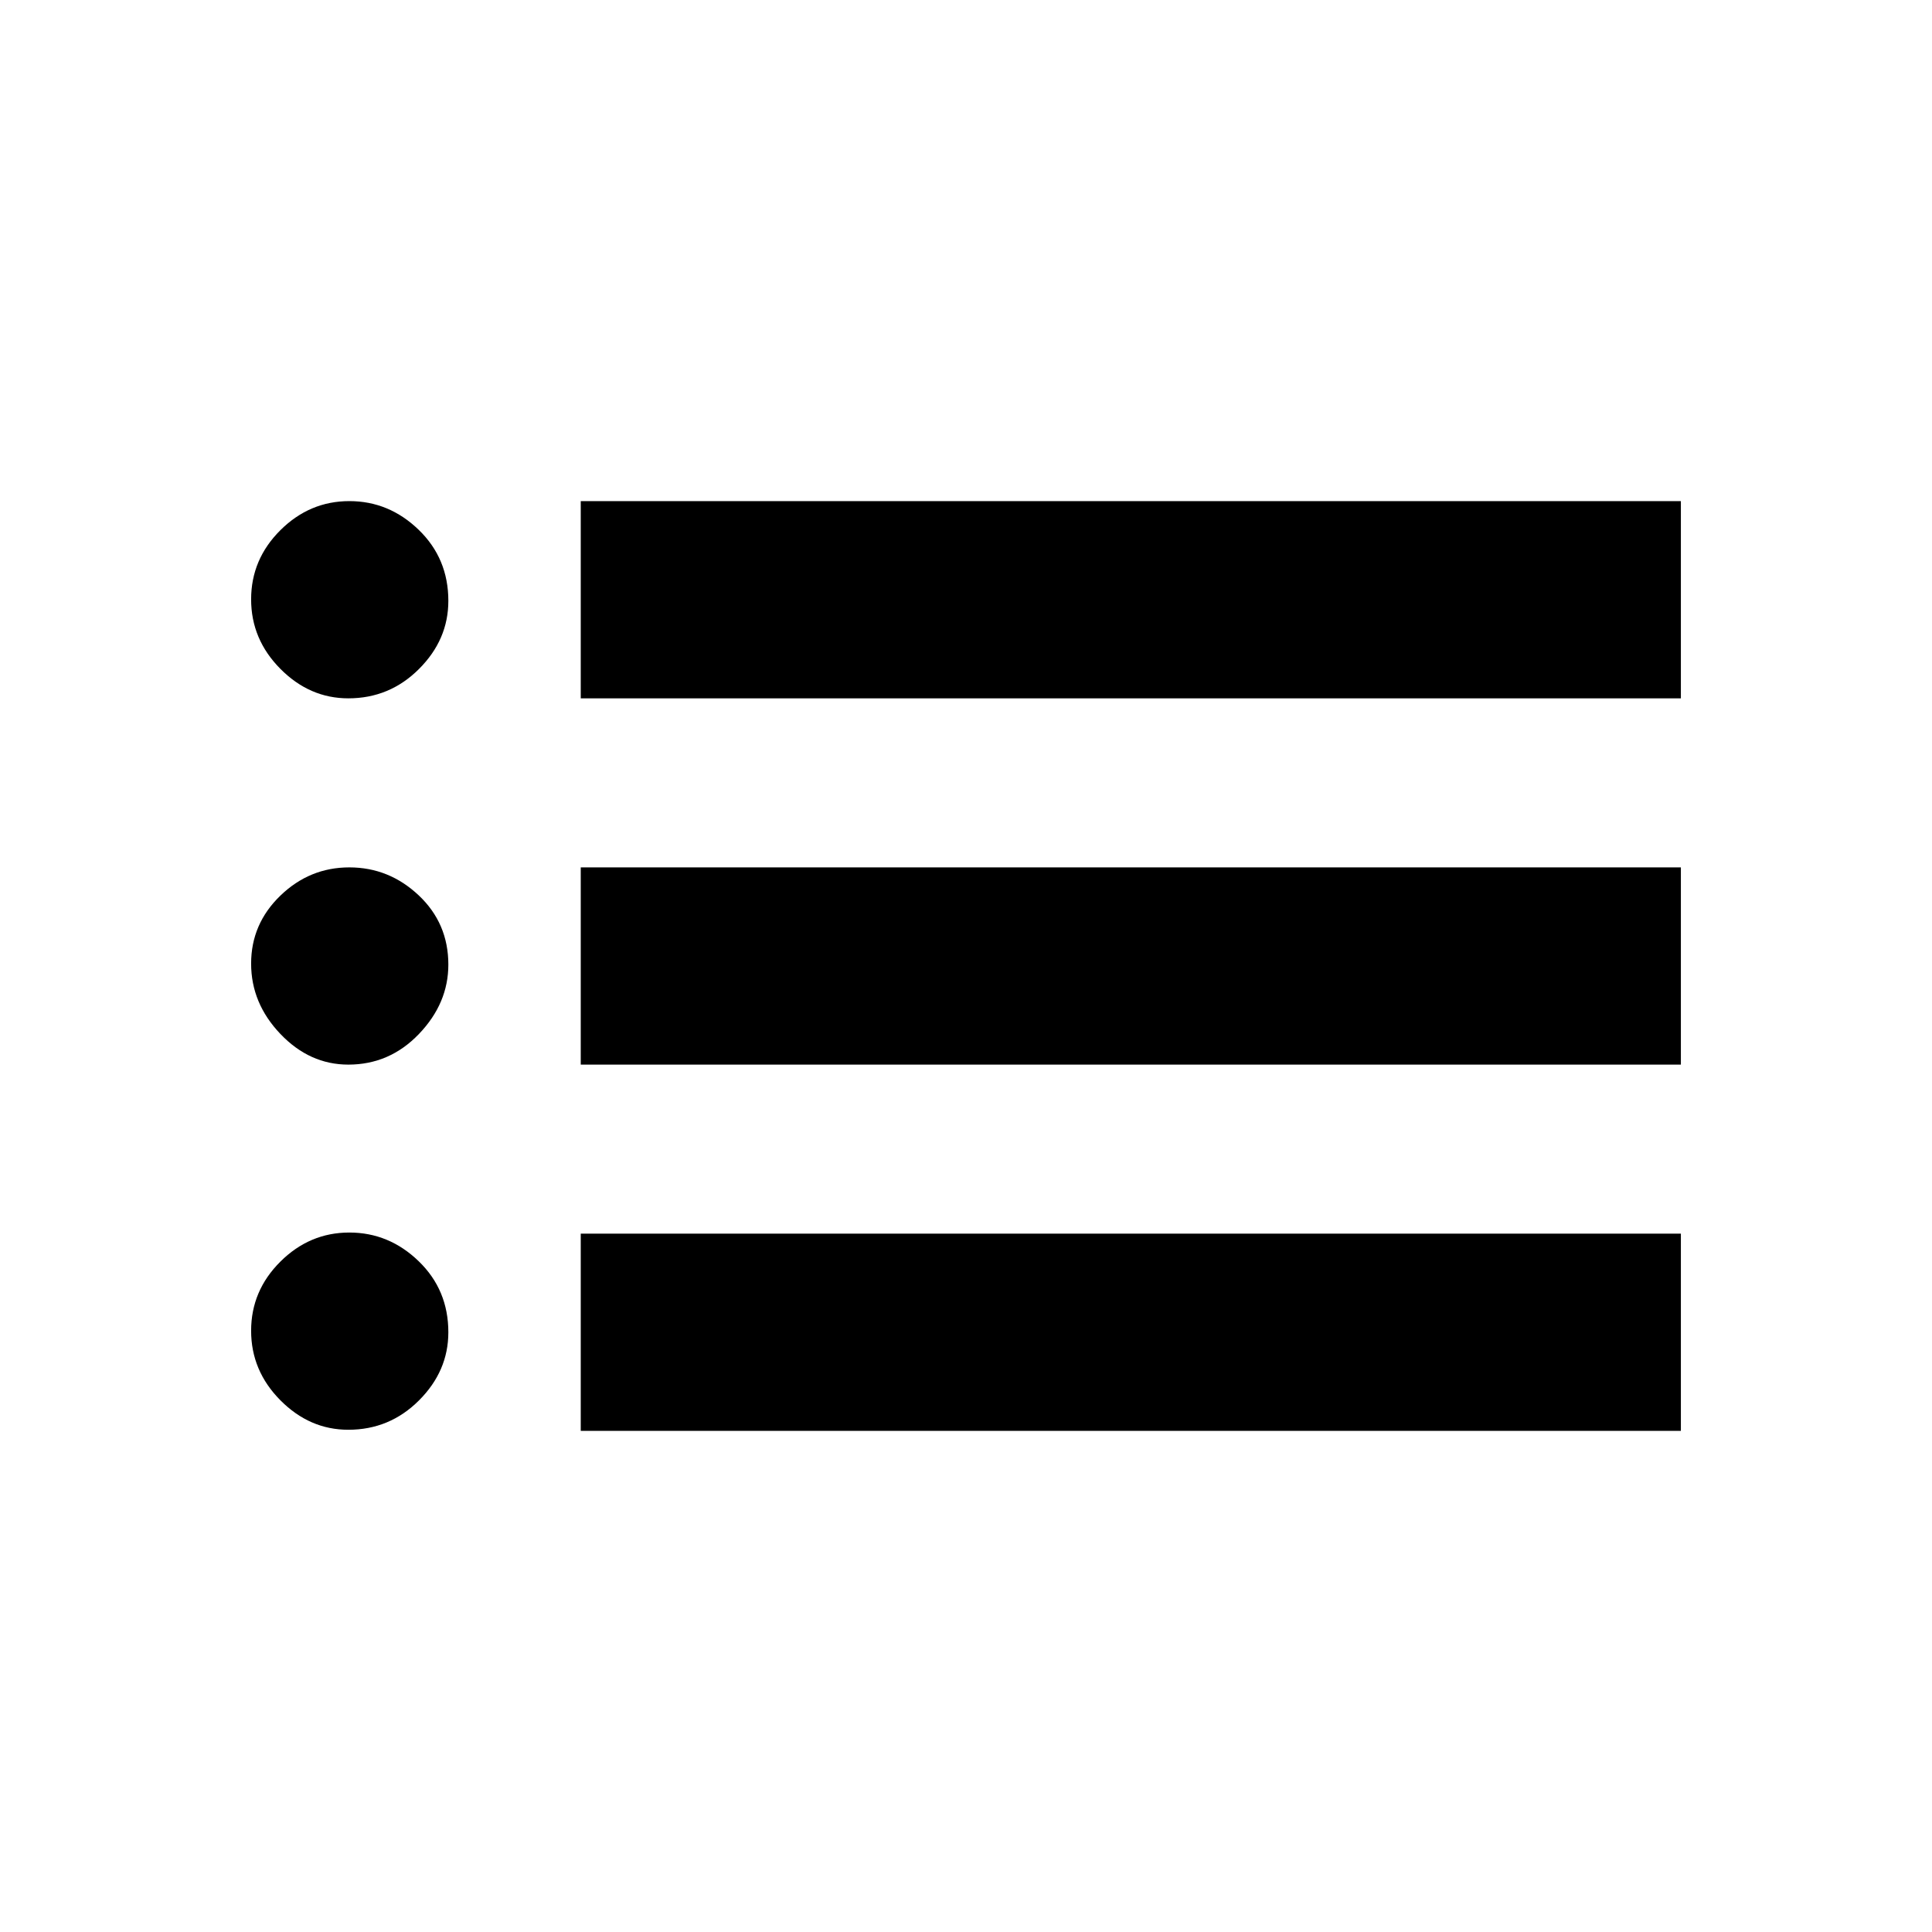 <svg xmlns="http://www.w3.org/2000/svg" height="20" viewBox="0 -960 960 960" width="20"><path d="M288.57-613v-98h546.65v98H288.57Zm0 182v-98h546.65v98H288.57Zm0 182v-98h546.65v98H288.57ZM173.08-613q-19.23 0-33.76-14.65-14.54-14.65-14.54-34.54 0-19.9 14.54-34.36Q153.85-711 173.58-711q19.72 0 34.46 14.25 14.74 14.25 14.74 35.31 0 19.29-14.59 33.86Q193.6-613 173.08-613Zm0 182q-19.23 0-33.76-15.24-14.54-15.24-14.54-34.96 0-19.73 14.54-33.77Q153.85-529 173.58-529q19.72 0 34.46 13.88 14.74 13.89 14.74 34.42 0 19.22-14.59 34.46Q193.6-431 173.08-431Zm0 181.44q-19.23 0-33.76-14.65-14.54-14.65-14.54-34.55 0-19.89 14.54-34.35 14.53-14.45 34.26-14.45 19.72 0 34.46 14.25 14.74 14.25 14.74 35.31 0 19.29-14.59 33.86-14.59 14.58-35.11 14.58Z"/></svg>